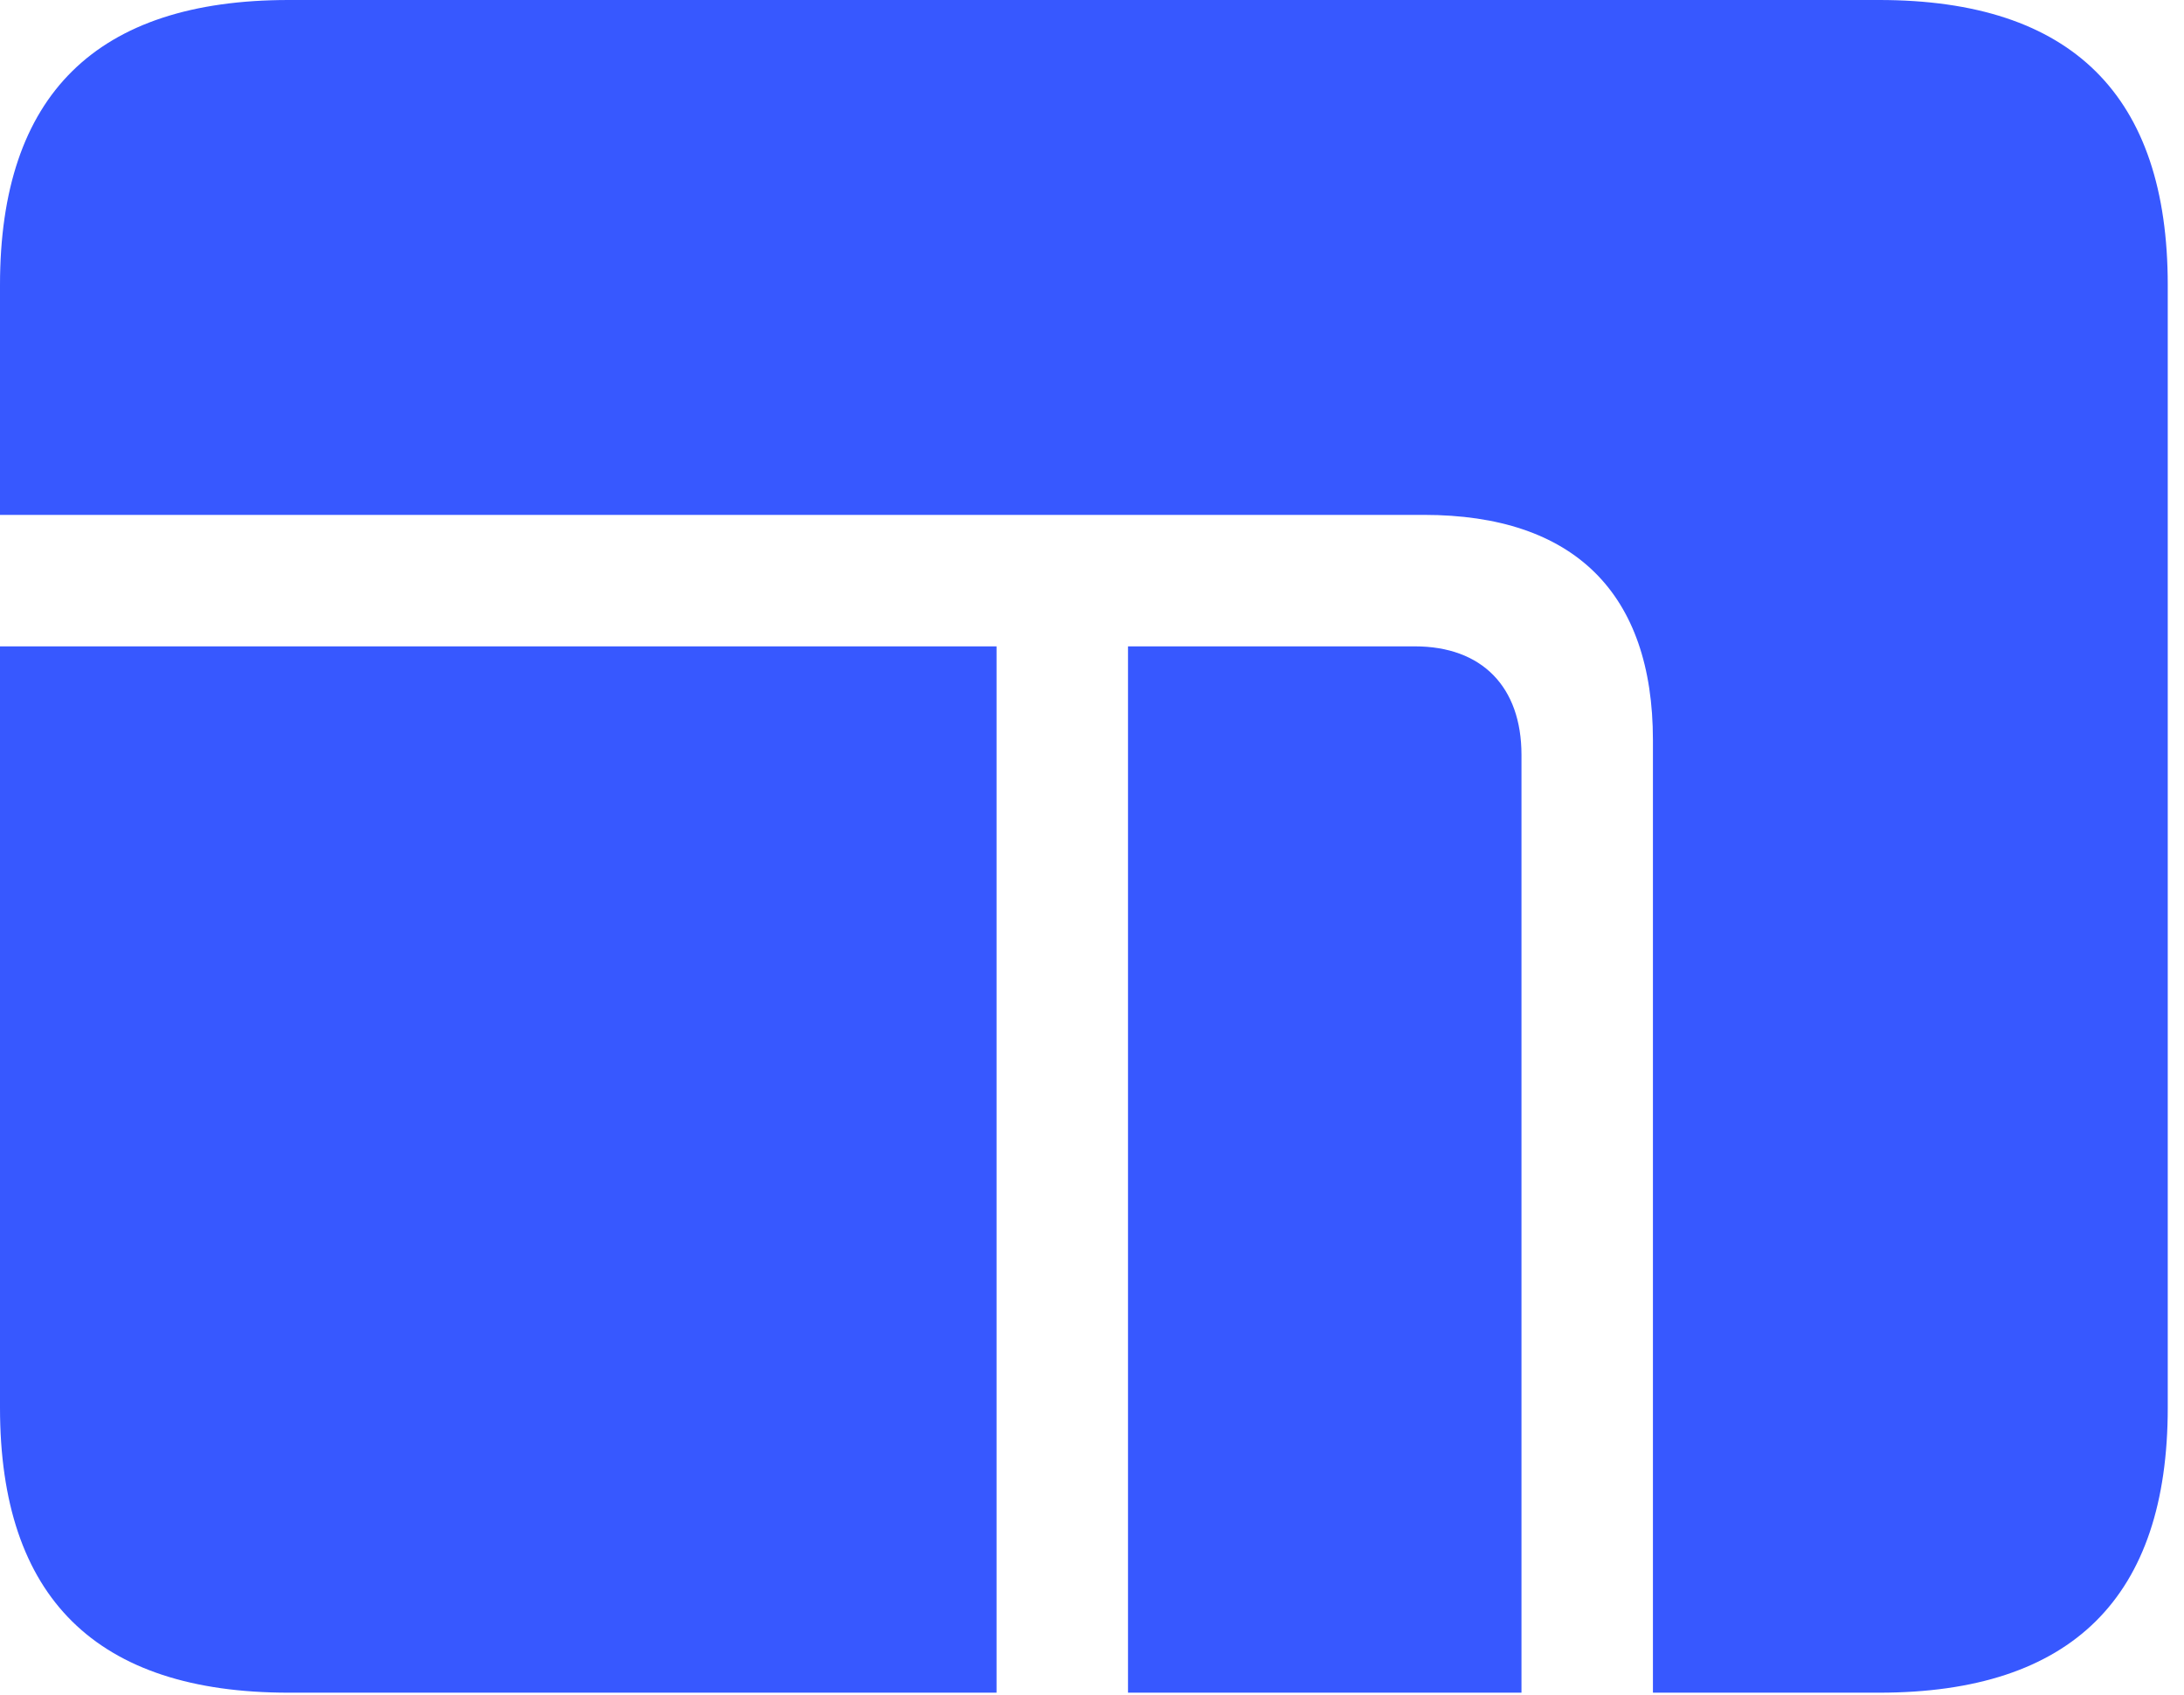 <?xml version="1.0" encoding="UTF-8" standalone="no"?>
<!DOCTYPE svg PUBLIC "-//W3C//DTD SVG 1.1//EN" "http://www.w3.org/Graphics/SVG/1.1/DTD/svg11.dtd">
<svg width="100%" height="100%" viewBox="0 0 116 90" version="1.1" xmlns="http://www.w3.org/2000/svg" xmlns:xlink="http://www.w3.org/1999/xlink" xml:space="preserve" xmlns:serif="http://www.serif.com/" style="fill-rule:evenodd;clip-rule:evenodd;stroke-linejoin:round;stroke-miterlimit:2;">
    <g id="Regular-M" transform="matrix(1,0,0,1,-12.451,80.127)">
        <path d="M100.244,-40.82C100.244,-48.633 96.045,-52.783 88.086,-52.783L12.451,-52.783L12.451,-64.99C12.451,-75.098 17.578,-80.127 27.783,-80.127L112.256,-80.127C122.51,-80.127 127.588,-75.049 127.588,-64.99L127.588,-5.371C127.588,4.688 122.51,9.766 112.256,9.766L100.244,9.766L100.244,-40.82ZM93.262,-40.039L93.262,9.766L72.363,9.766L72.363,-45.801L87.598,-45.801C91.162,-45.801 93.262,-43.652 93.262,-40.039ZM27.783,9.766C17.578,9.766 12.451,4.736 12.451,-5.371L12.451,-45.801L65.381,-45.801L65.381,9.766L27.783,9.766Z" style="fill:rgb(55,88,255);fill-rule:nonzero;"/>
    </g>
</svg>
